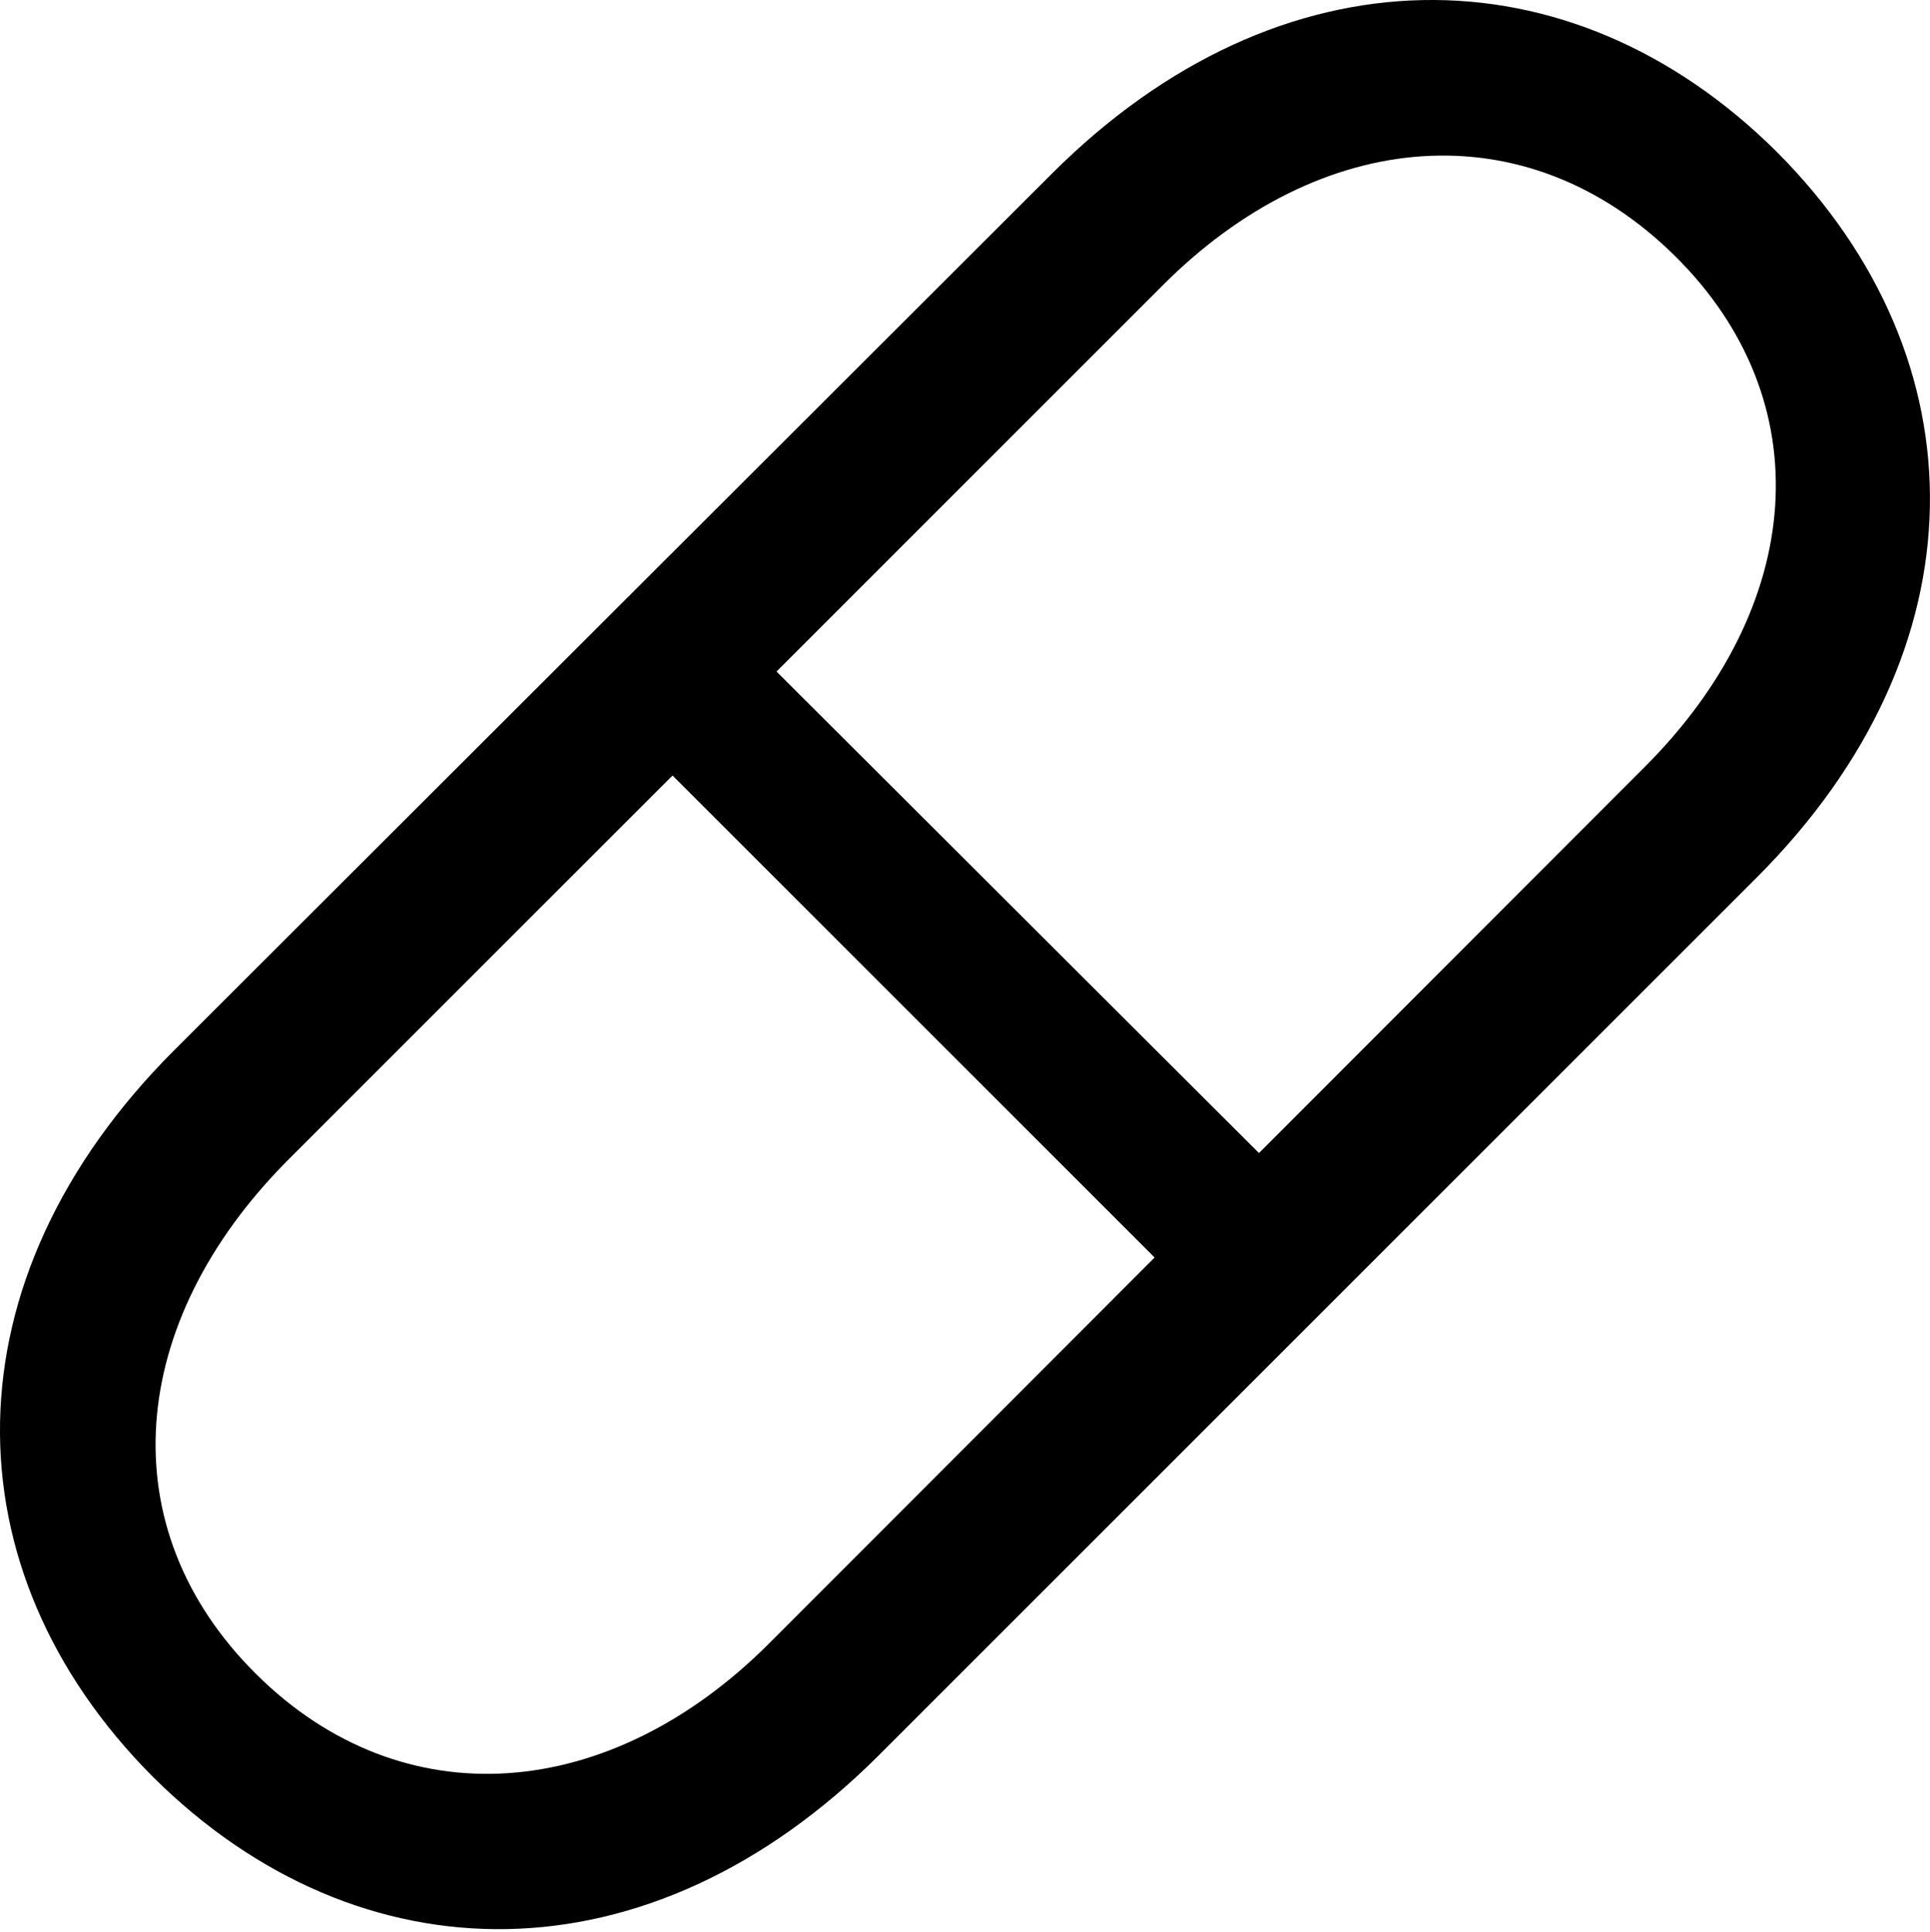 <?xml version="1.0" encoding="UTF-8"?>

<!--
  - Copyright (c) 2023. Compose Cupertino project and open source contributors.
  -
  -  Licensed under the Apache License, Version 2.0 (the "License");
  -  you may not use this file except in compliance with the License.
  -  You may obtain a copy of the License at
  -
  -      http://www.apache.org/licenses/LICENSE-2.0
  -
  -  Unless required by applicable law or agreed to in writing, software
  -  distributed under the License is distributed on an "AS IS" BASIS,
  -  WITHOUT WARRANTIES OR CONDITIONS OF ANY KIND, either express or implied.
  -  See the License for the specific language governing permissions and
  -  limitations under the License.
  -
  -->

<svg version="1.1" xmlns="http://www.w3.org/2000/svg" xmlns:xlink="http://www.w3.org/1999/xlink" width="23.166" height="23.191">
  <path d="M1.832 21.328C4.316 23.8 7.797 23.824 10.551 21.07L21.086 10.535C23.828 7.793 23.805 4.312 21.332 1.828C18.848-0.645 15.367-0.657 12.625 2.086L2.09 12.609C-0.664 15.363-0.641 18.843 1.832 21.328ZM3.074 20.097C1.305 18.34 1.527 15.879 3.438 13.945L13.949 3.433C15.848 1.523 18.32 1.312 20.102 3.07C21.871 4.816 21.672 7.289 19.727 9.222L9.227 19.734C7.328 21.632 4.844 21.855 3.074 20.097ZM7.516 8.754L14.441 15.679L15.695 14.425L8.758 7.5Z" fill="#000000"/>
</svg>
